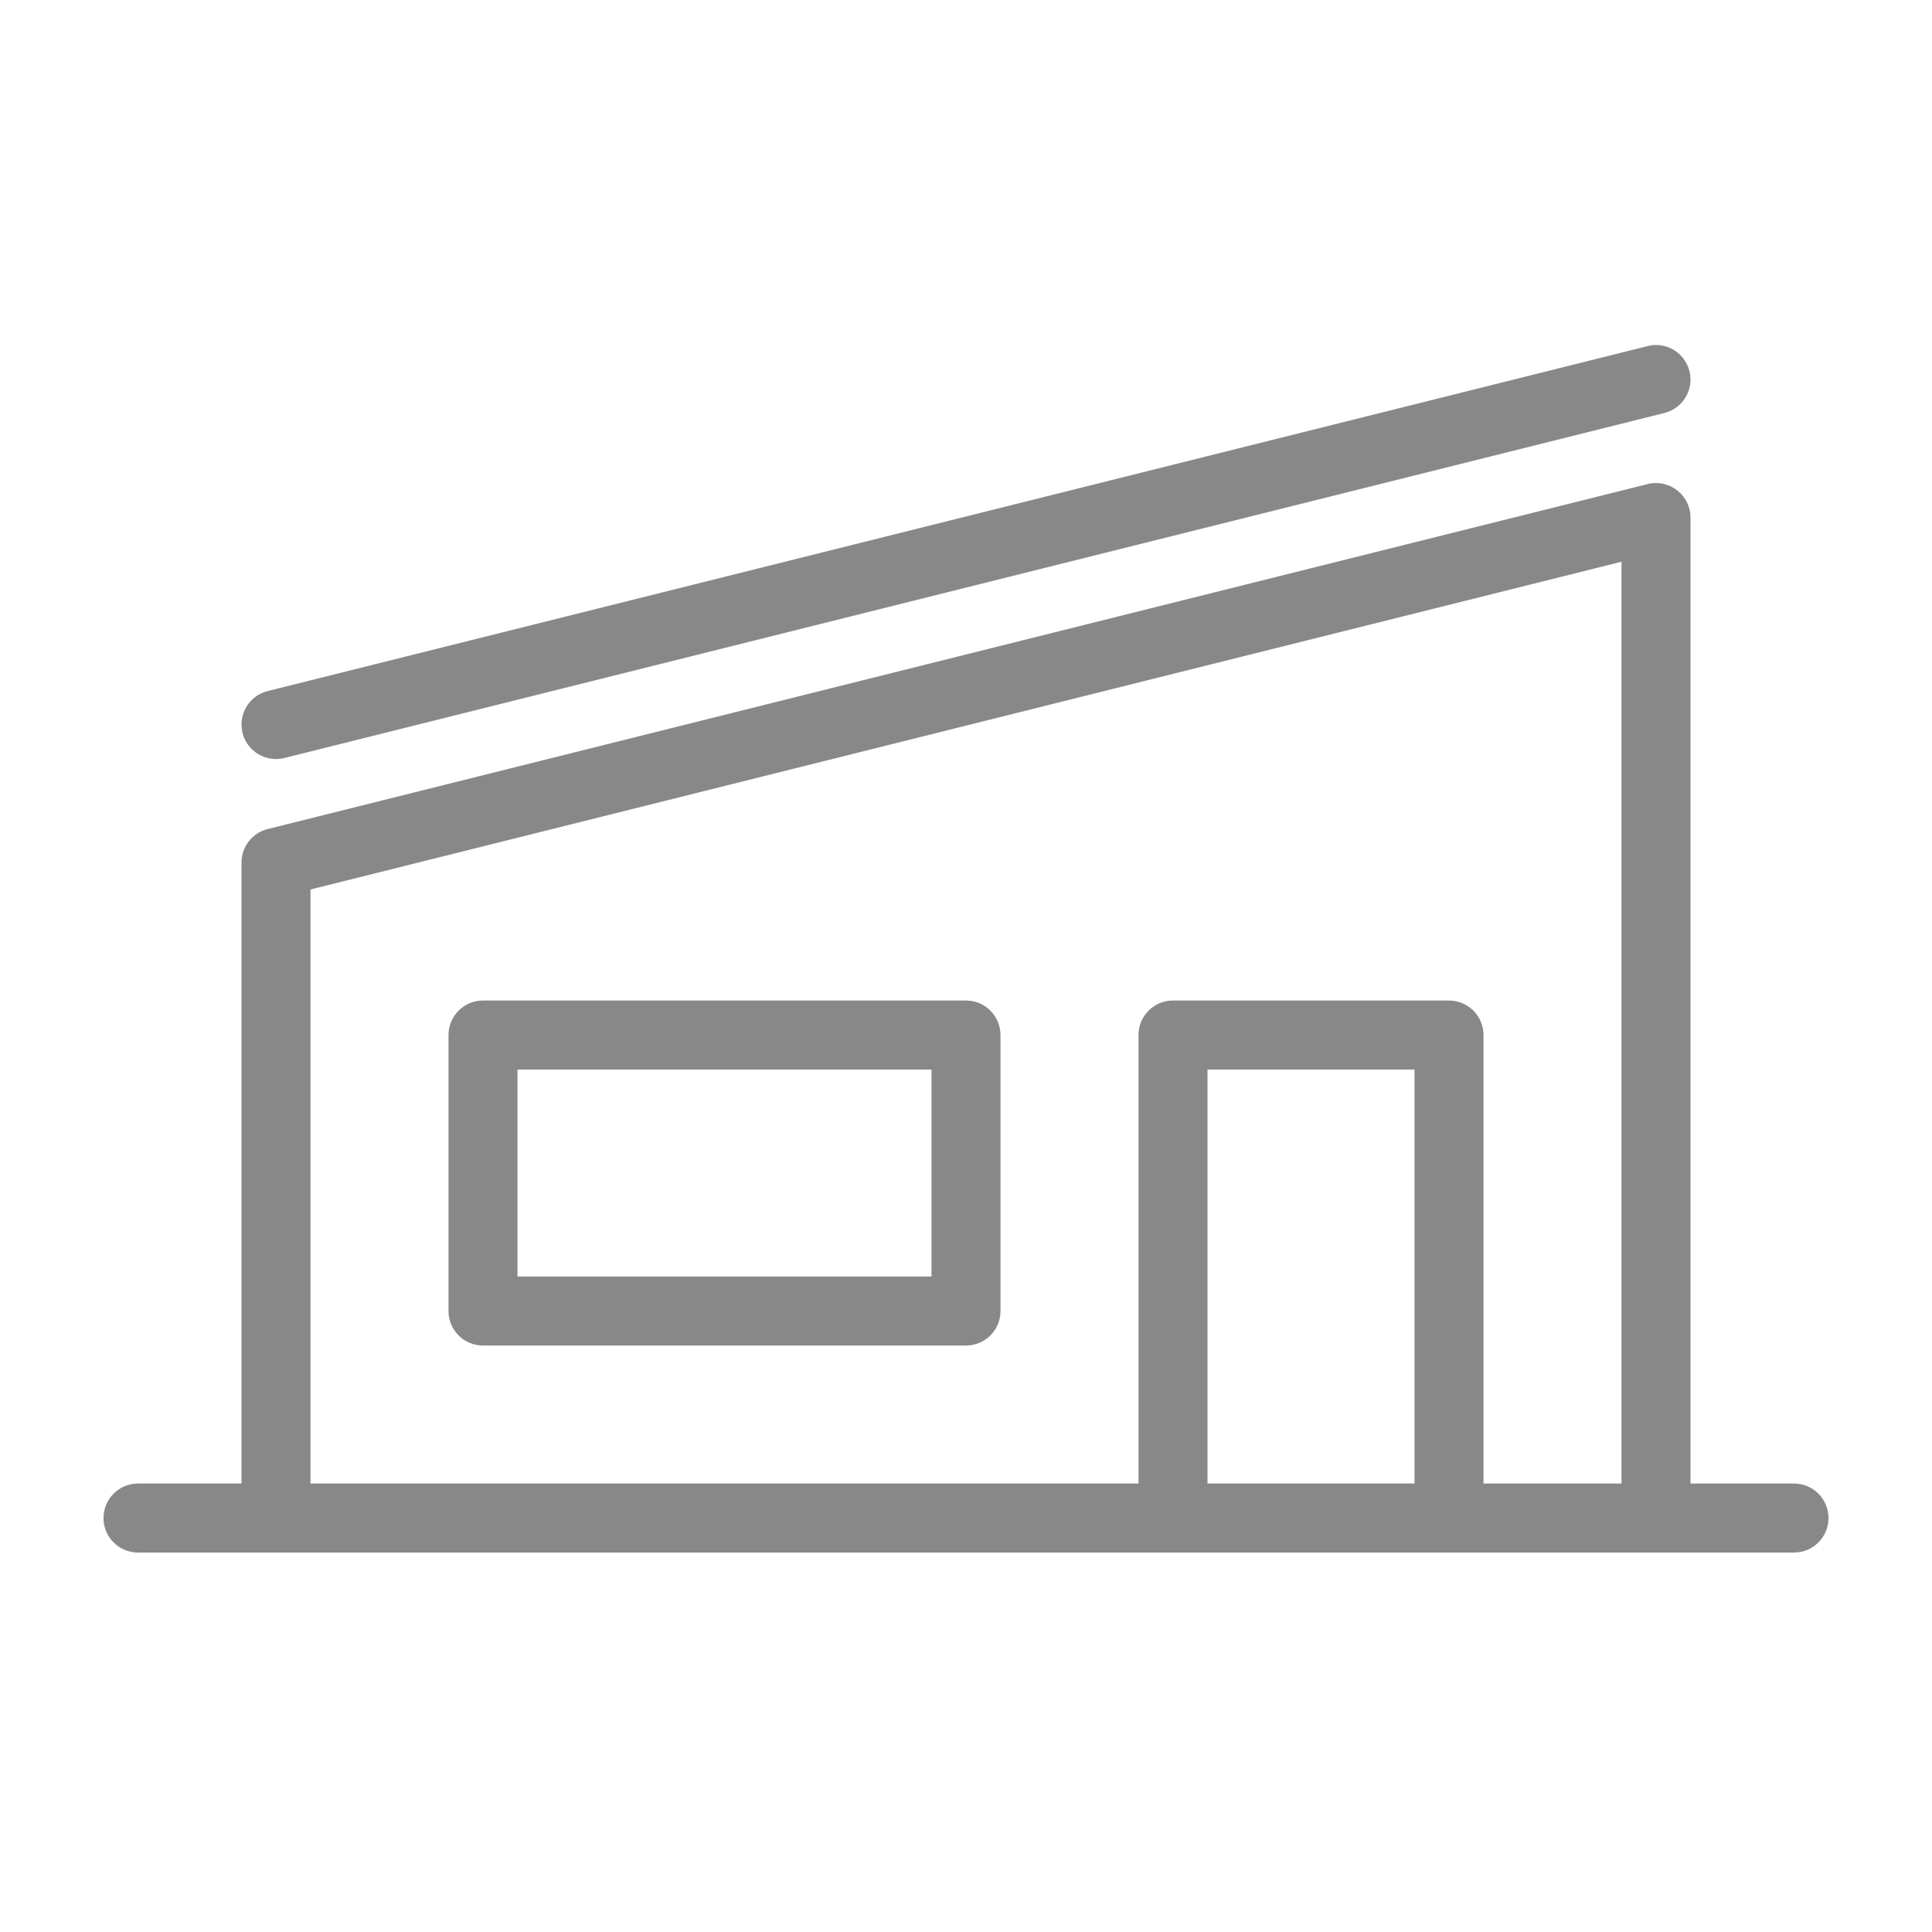 <?xml version="1.0" encoding="UTF-8" standalone="no"?>
<svg width="56px" height="56px" viewBox="0 0 56 56" version="1.1" xmlns="http://www.w3.org/2000/svg"
  class="radio-rect__icon path__fill">
  <title>Loft / Atelier</title>
  <desc>Created with Sketch.</desc>
  <g id="assets" stroke="none" stroke-width="1" fill="none" fill-rule="evenodd" opacity="0.6">
    <g id="Loft" fill="#393939">
      <g id="Page-1" transform="translate(3, 10)">
        <path
          d="M12,27.001 L24,27.001 L24,21.001 L12,21.001 L12,27.001 Z M25,19.001 L11,19.001 C10.448,19.001 10,19.449 10,20.001 L10,28.001 C10,28.554 10.448,29.001 11,29.001 L25,29.001 C25.552,29.001 26,28.554 26,28.001 L26,20.001 C26,19.449 25.552,19.001 25,19.001 L25,19.001 Z"
          id="Fill-1"></path>
        <path
          d="M40,33.001 L40,20.001 C40,19.449 39.553,19.001 39,19.001 L31,19.001 C30.447,19.001 30,19.449 30,20.001 L30,33.001 L6,33.001 L6,15.782 L44,6.282 L44,33.001 L40,33.001 Z M32,33.001 L38,33.001 L38,21.001 L32,21.001 L32,33.001 Z M49,33.001 L46,33.001 L46,5.001 C46,4.693 45.858,4.402 45.615,4.213 C45.372,4.023 45.056,3.956 44.758,4.031 L4.757,14.031 C4.312,14.142 4,14.542 4,15.001 L4,33.001 L1,33.001 C0.448,33.001 0,33.448 0,34.001 C0,34.554 0.448,35.001 1,35.001 L5,35.001 L31,35.001 L39,35.001 L45,35.001 L49,35.001 C49.553,35.001 50,34.554 50,34.001 C50,33.448 49.553,33.001 49,33.001 L49,33.001 Z"
          id="Fill-3"></path>
        <path
          d="M4.999,12.001 C5.08,12.001 5.161,11.992 5.243,11.971 L45.242,1.971 C45.778,1.837 46.104,1.294 45.97,0.758 C45.836,0.223 45.293,-0.105 44.758,0.031 L4.757,10.031 C4.222,10.165 3.896,10.708 4.03,11.244 C4.144,11.698 4.551,12.001 4.999,12.001"
          id="Fill-4"></path>
      </g>
    </g>
  </g>
</svg>
